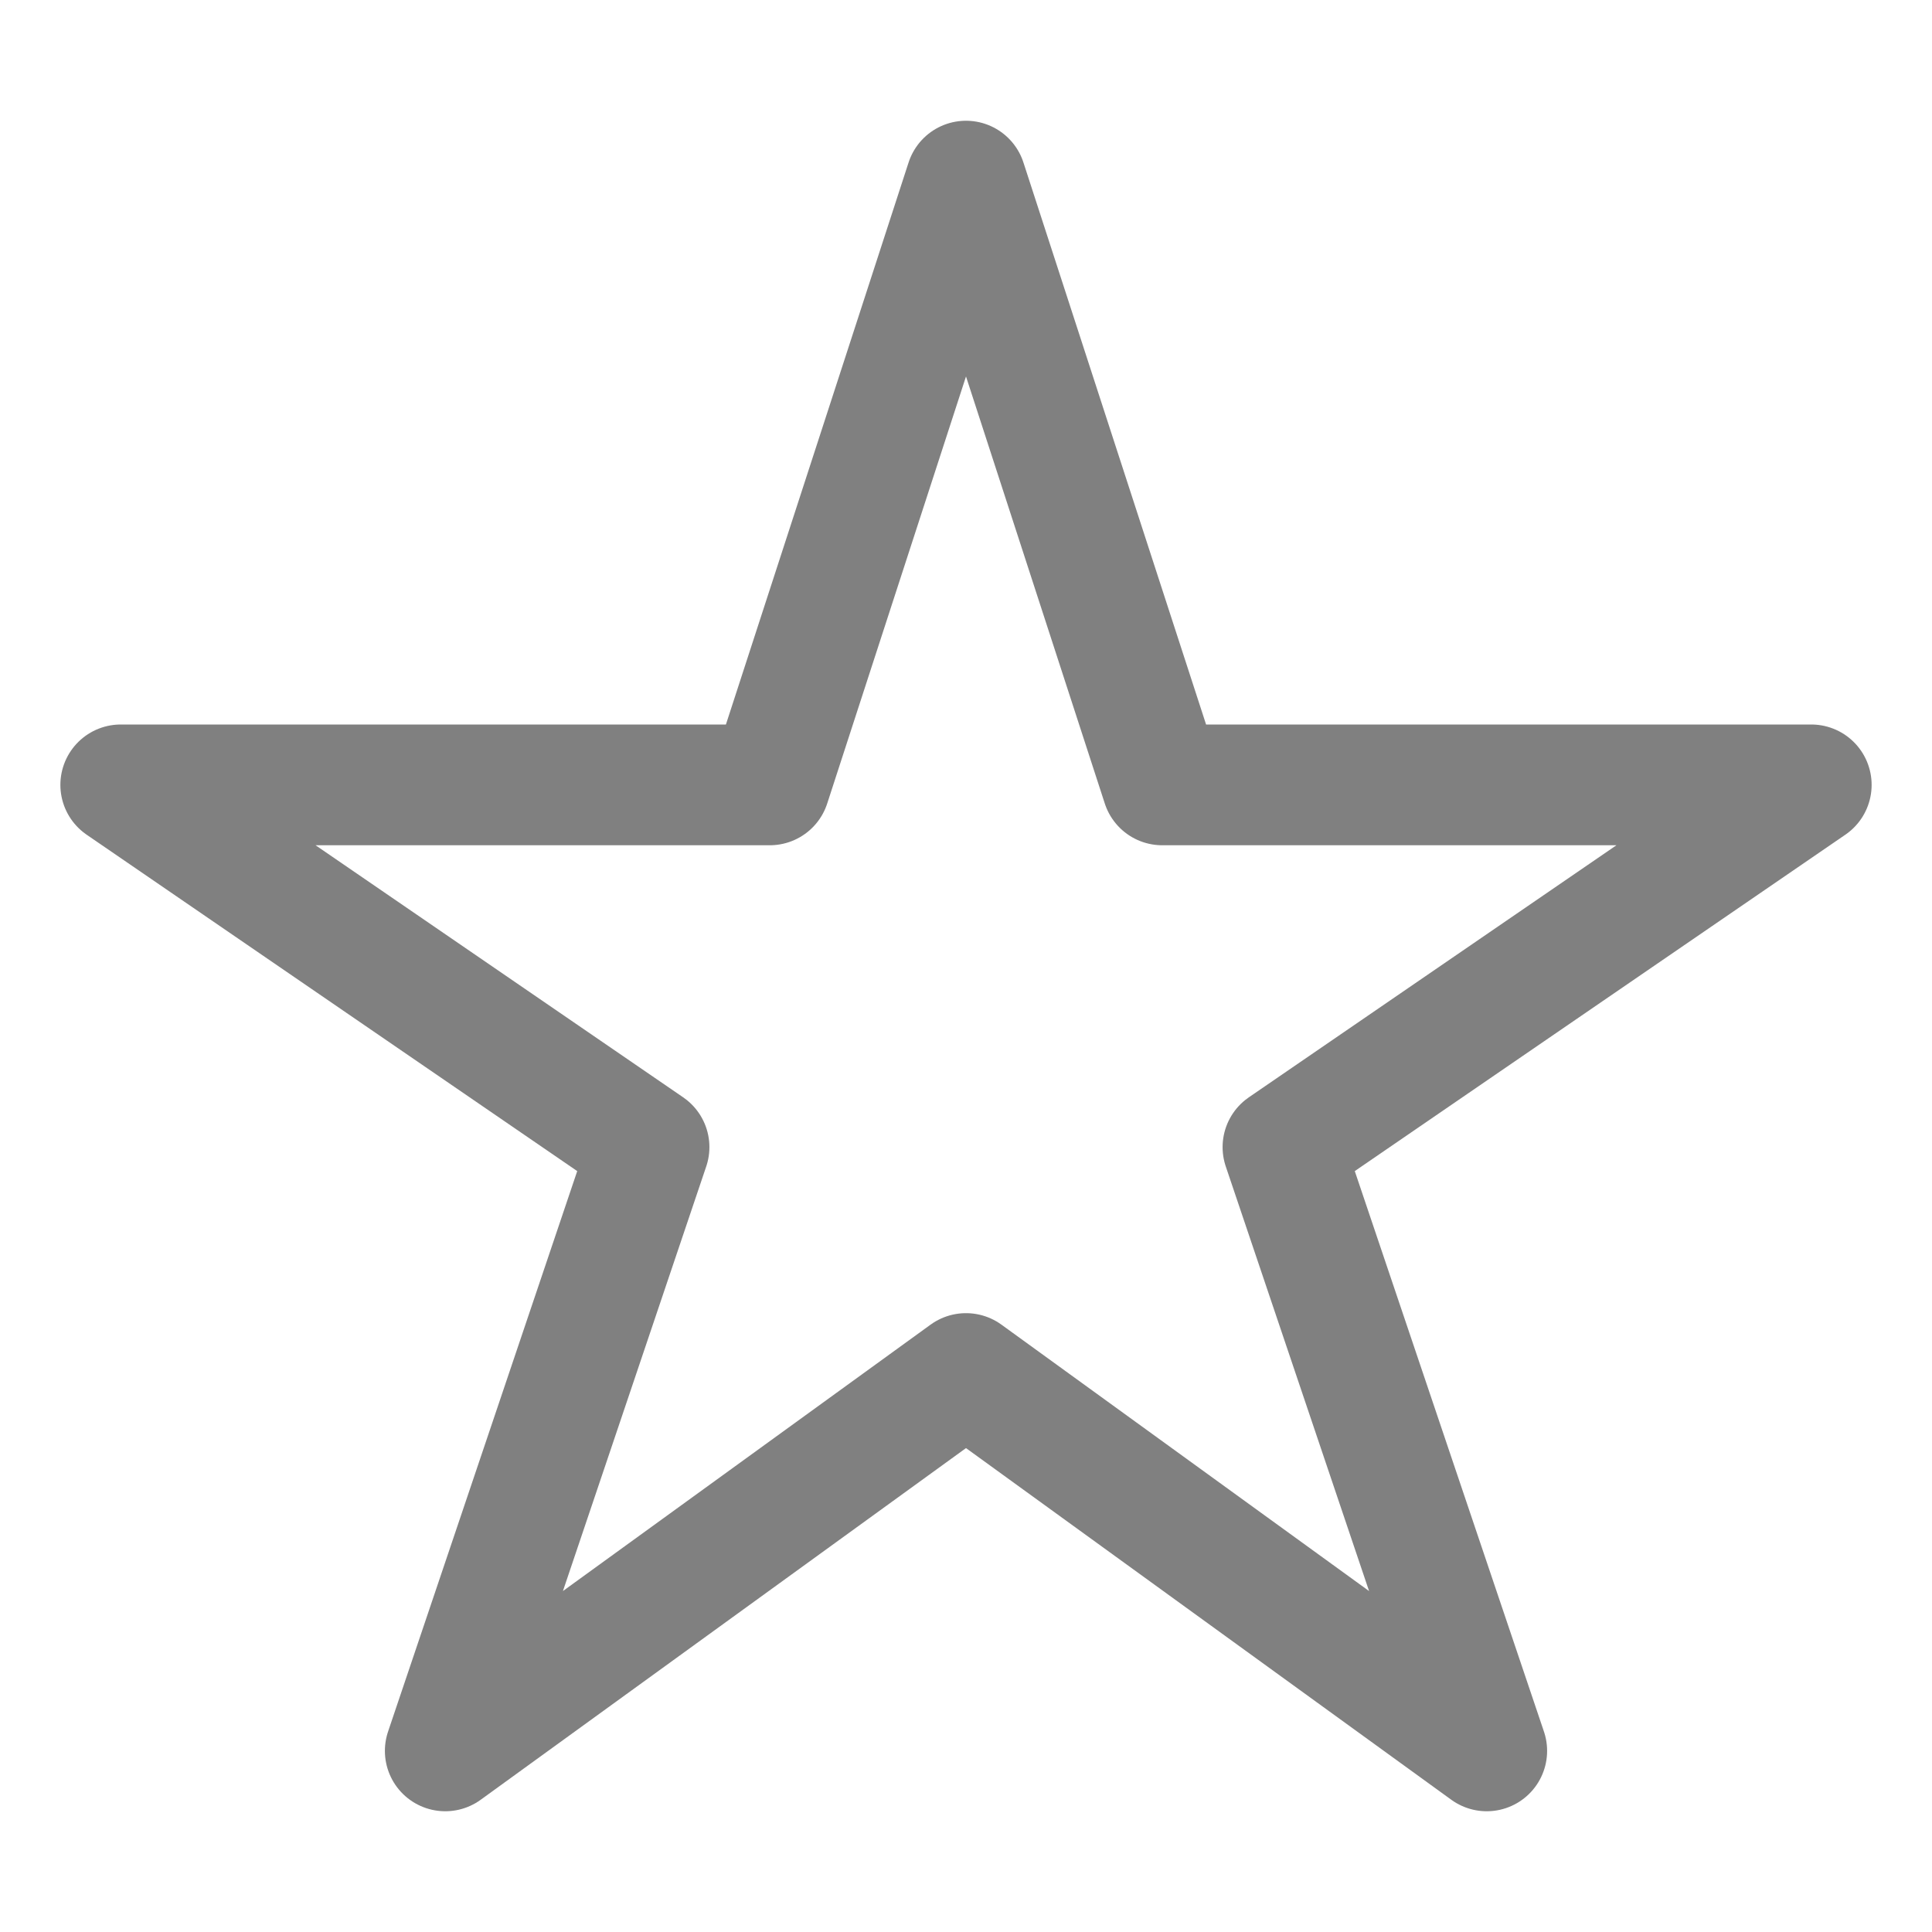 <svg xmlns='http://www.w3.org/2000/svg' class='ionicon' viewBox='0 0 512 512'><title>Add star</title><path d='M480 208H308L256 48l-52 160H32l140 96-54 160 138-100 138 100-54-160z' fill='none' stroke='grey' stroke-linejoin='round' stroke-width='32'/></svg>